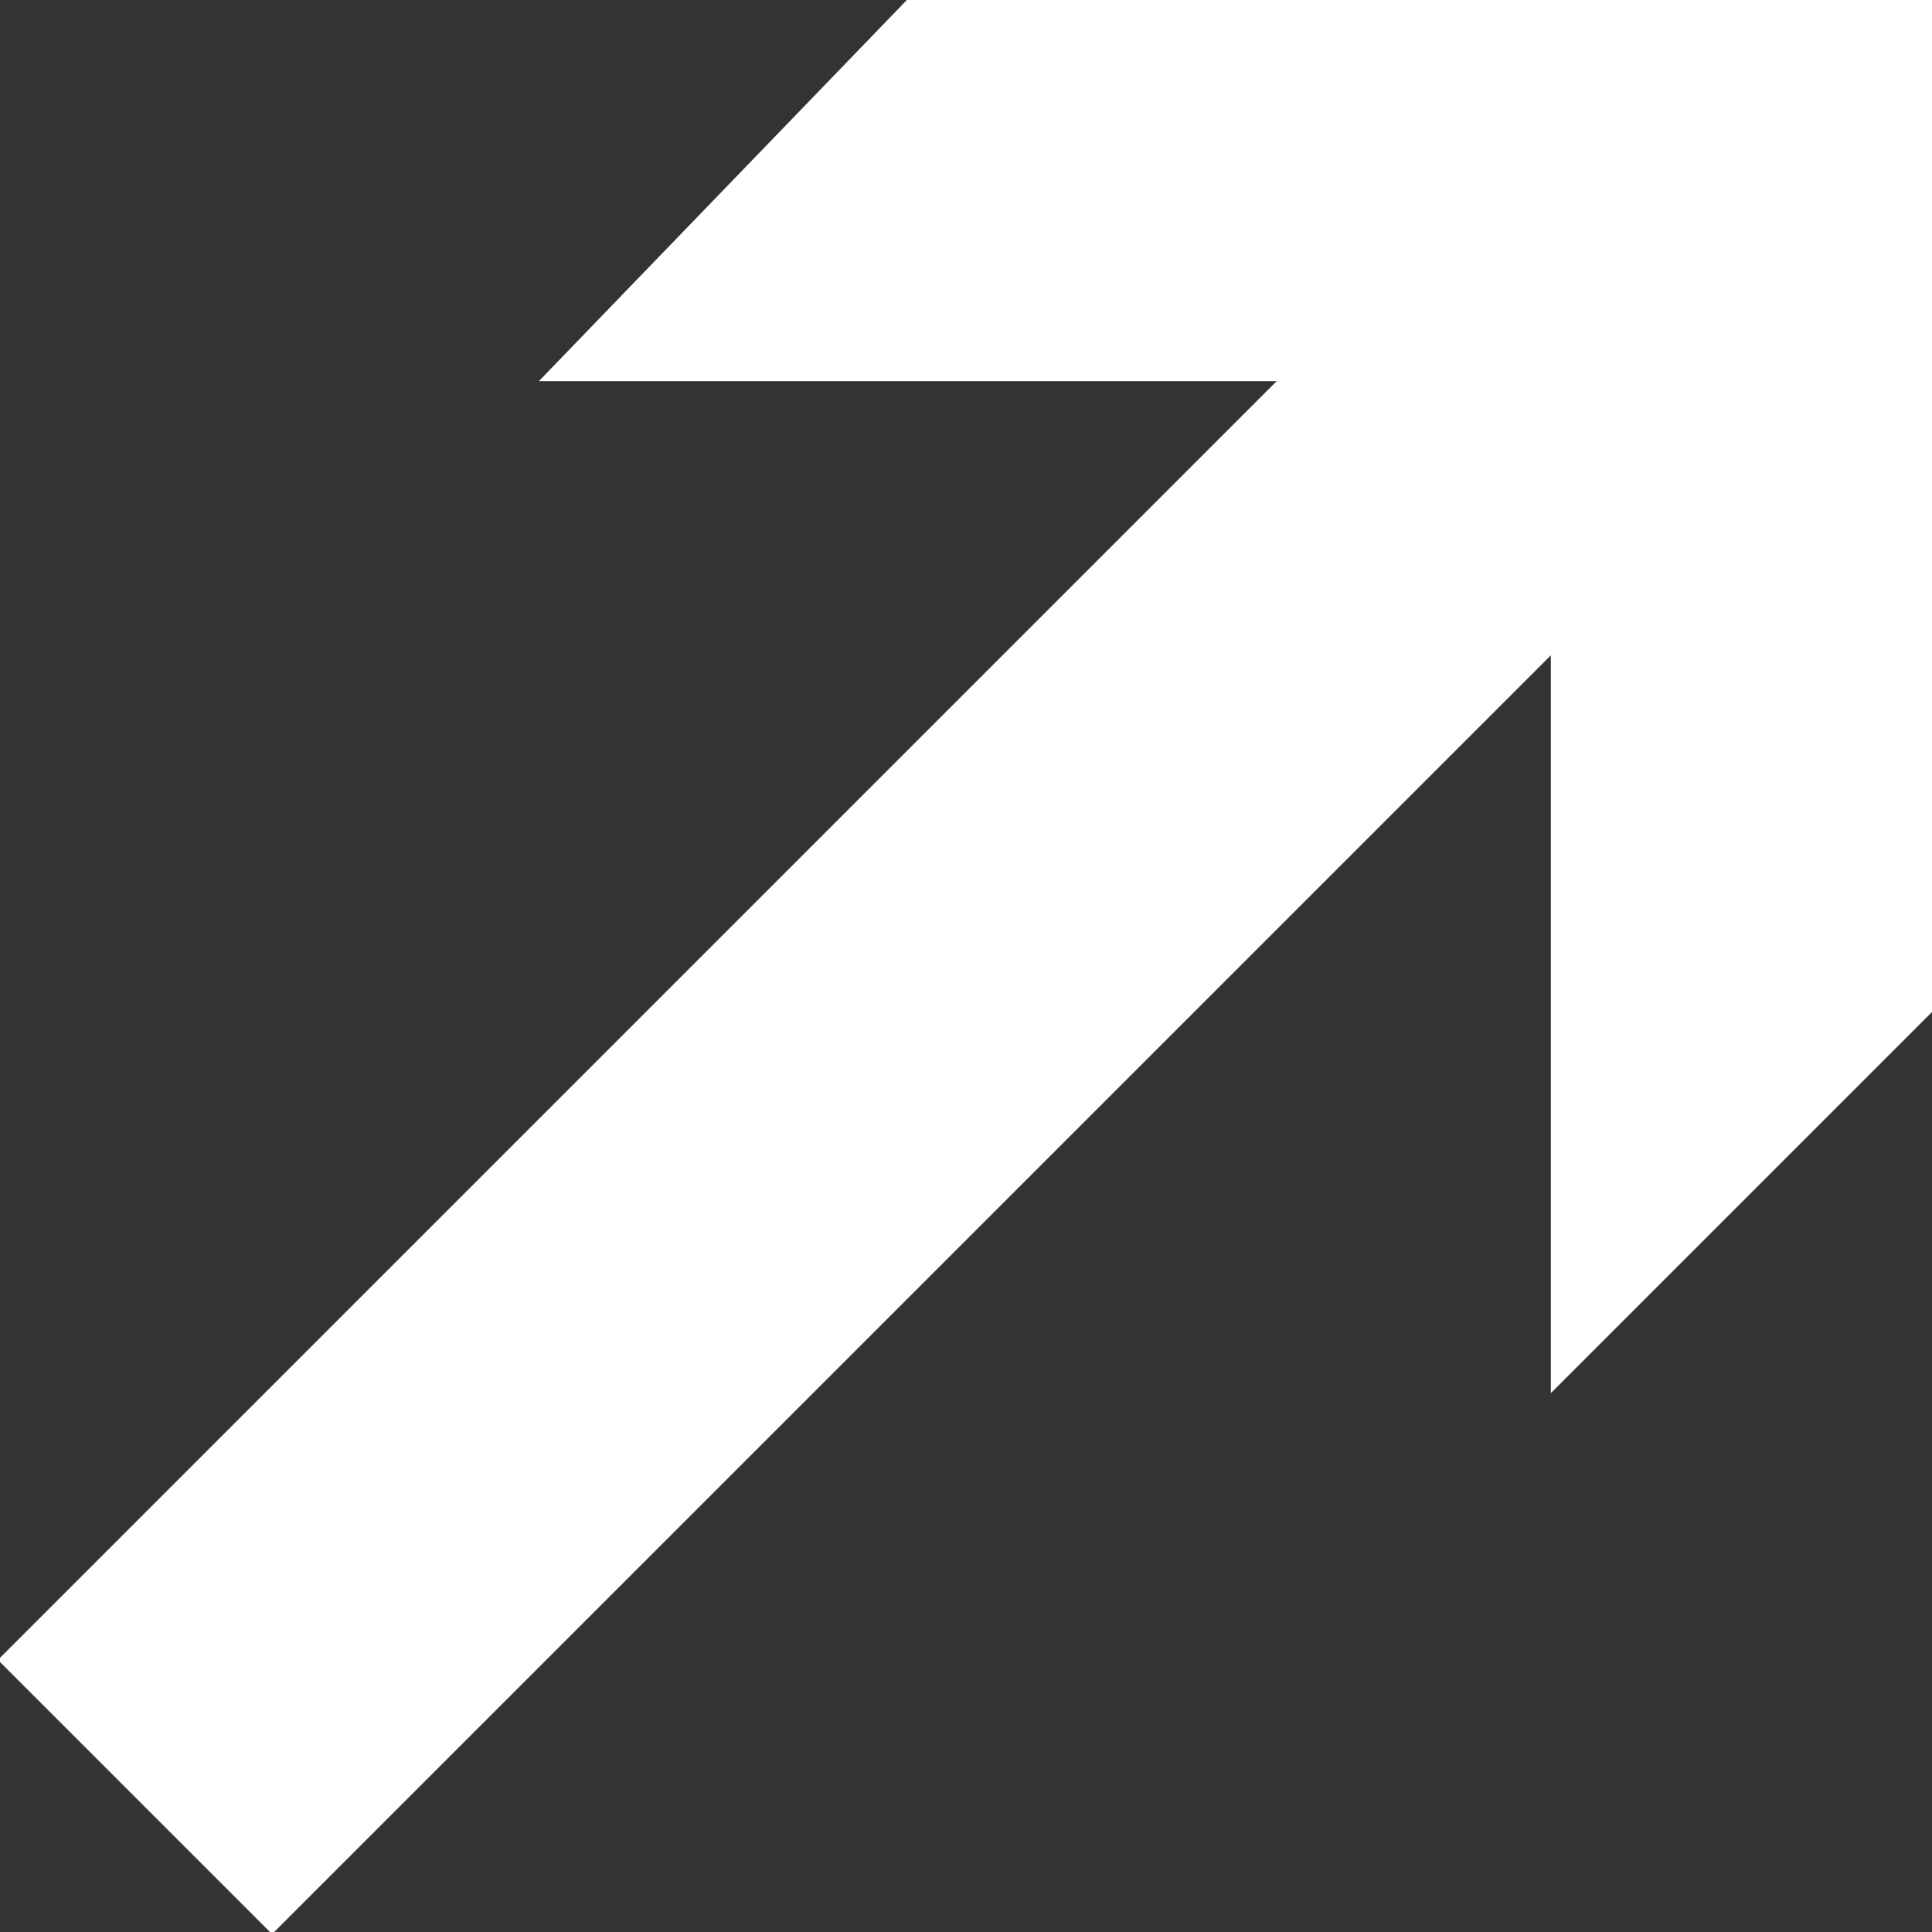 <svg id="Layer_1" data-name="Layer 1" xmlns="http://www.w3.org/2000/svg" viewBox="0 0 14.7 14.7" width="15" height="15">
  <rect x="0" y="0" width="14.7" height="14.7" fill="#333333" stroke="none"/>
  <defs>
    <style>
      .cls-1 {
        fill: #fff;
      }
    </style>
  </defs>
  <title>Arrow</title>
  <g>
    <rect class="cls-1" x="2474.7" y="4757" width="17.5" height="2.95" transform="translate(-5113.6 -1601.2) rotate(-45)"/>
    <polygon class="cls-1" points="4.1 2.9 11.8 2.9 11.8 10.6 14.7 7.7 14.7 0 6.9 0 4.1 2.9"/>
  </g>
</svg>
